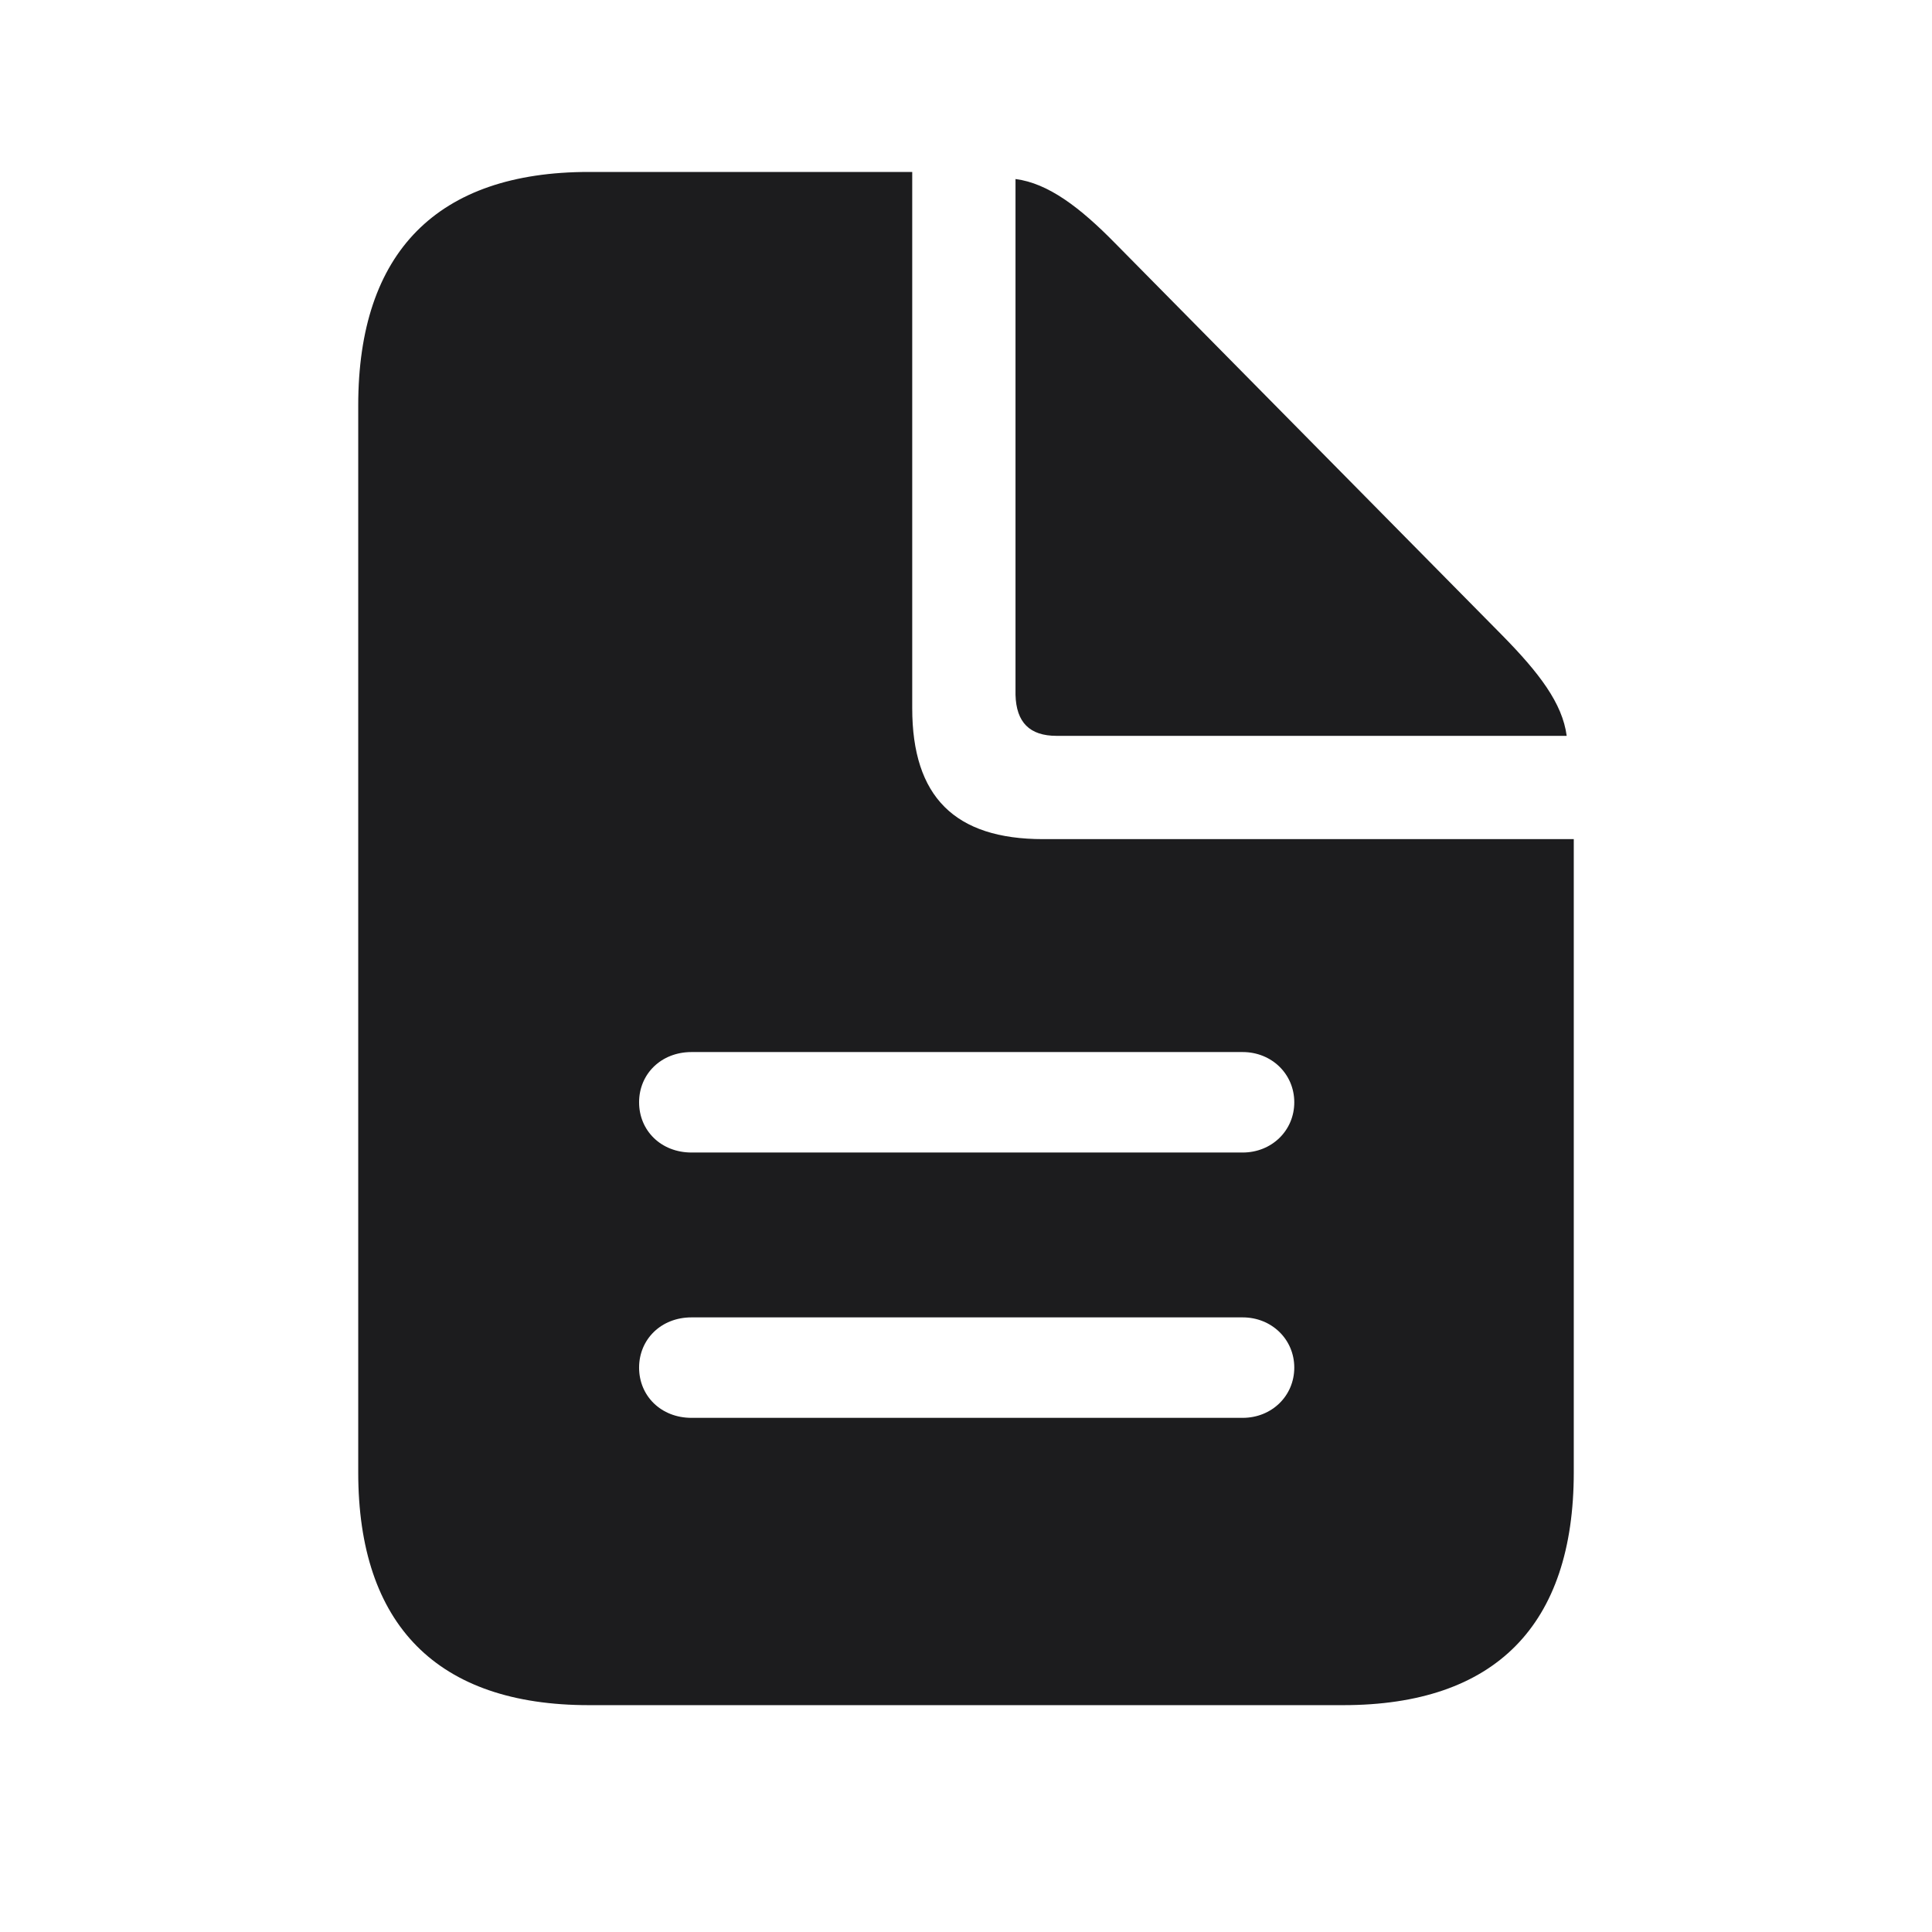 <svg width="24" height="24" viewBox="0 0 24 24" fill="none" xmlns="http://www.w3.org/2000/svg">
<g clip-path="url(#clip0_10_476)">
<path d="M7.315 21.182H16.685C18.574 21.182 19.55 20.189 19.55 18.29V10.424H12.958C11.859 10.424 11.332 9.896 11.332 8.798V2.136H7.315C5.435 2.136 4.45 3.129 4.45 5.036V18.29C4.45 20.189 5.435 21.182 7.315 21.182ZM13.125 9.141H19.462C19.409 8.736 19.119 8.358 18.662 7.893L13.854 3.023C13.415 2.575 13.02 2.276 12.615 2.224V8.631C12.624 8.974 12.791 9.141 13.125 9.141ZM8.59 14.317C8.212 14.317 7.939 14.045 7.939 13.693C7.939 13.342 8.212 13.069 8.59 13.069H15.437C15.797 13.069 16.078 13.342 16.078 13.693C16.078 14.045 15.797 14.317 15.437 14.317H8.59ZM8.59 17.613C8.212 17.613 7.939 17.341 7.939 16.989C7.939 16.638 8.212 16.365 8.59 16.365H15.437C15.797 16.365 16.078 16.638 16.078 16.989C16.078 17.341 15.797 17.613 15.437 17.613H8.59Z" fill="#1C1C1E"/>
</g>
<defs>
<clipPath id="clip0_10_476">
<rect width="24" height="24" fill="white"/>
</clipPath>
</defs>
</svg>
